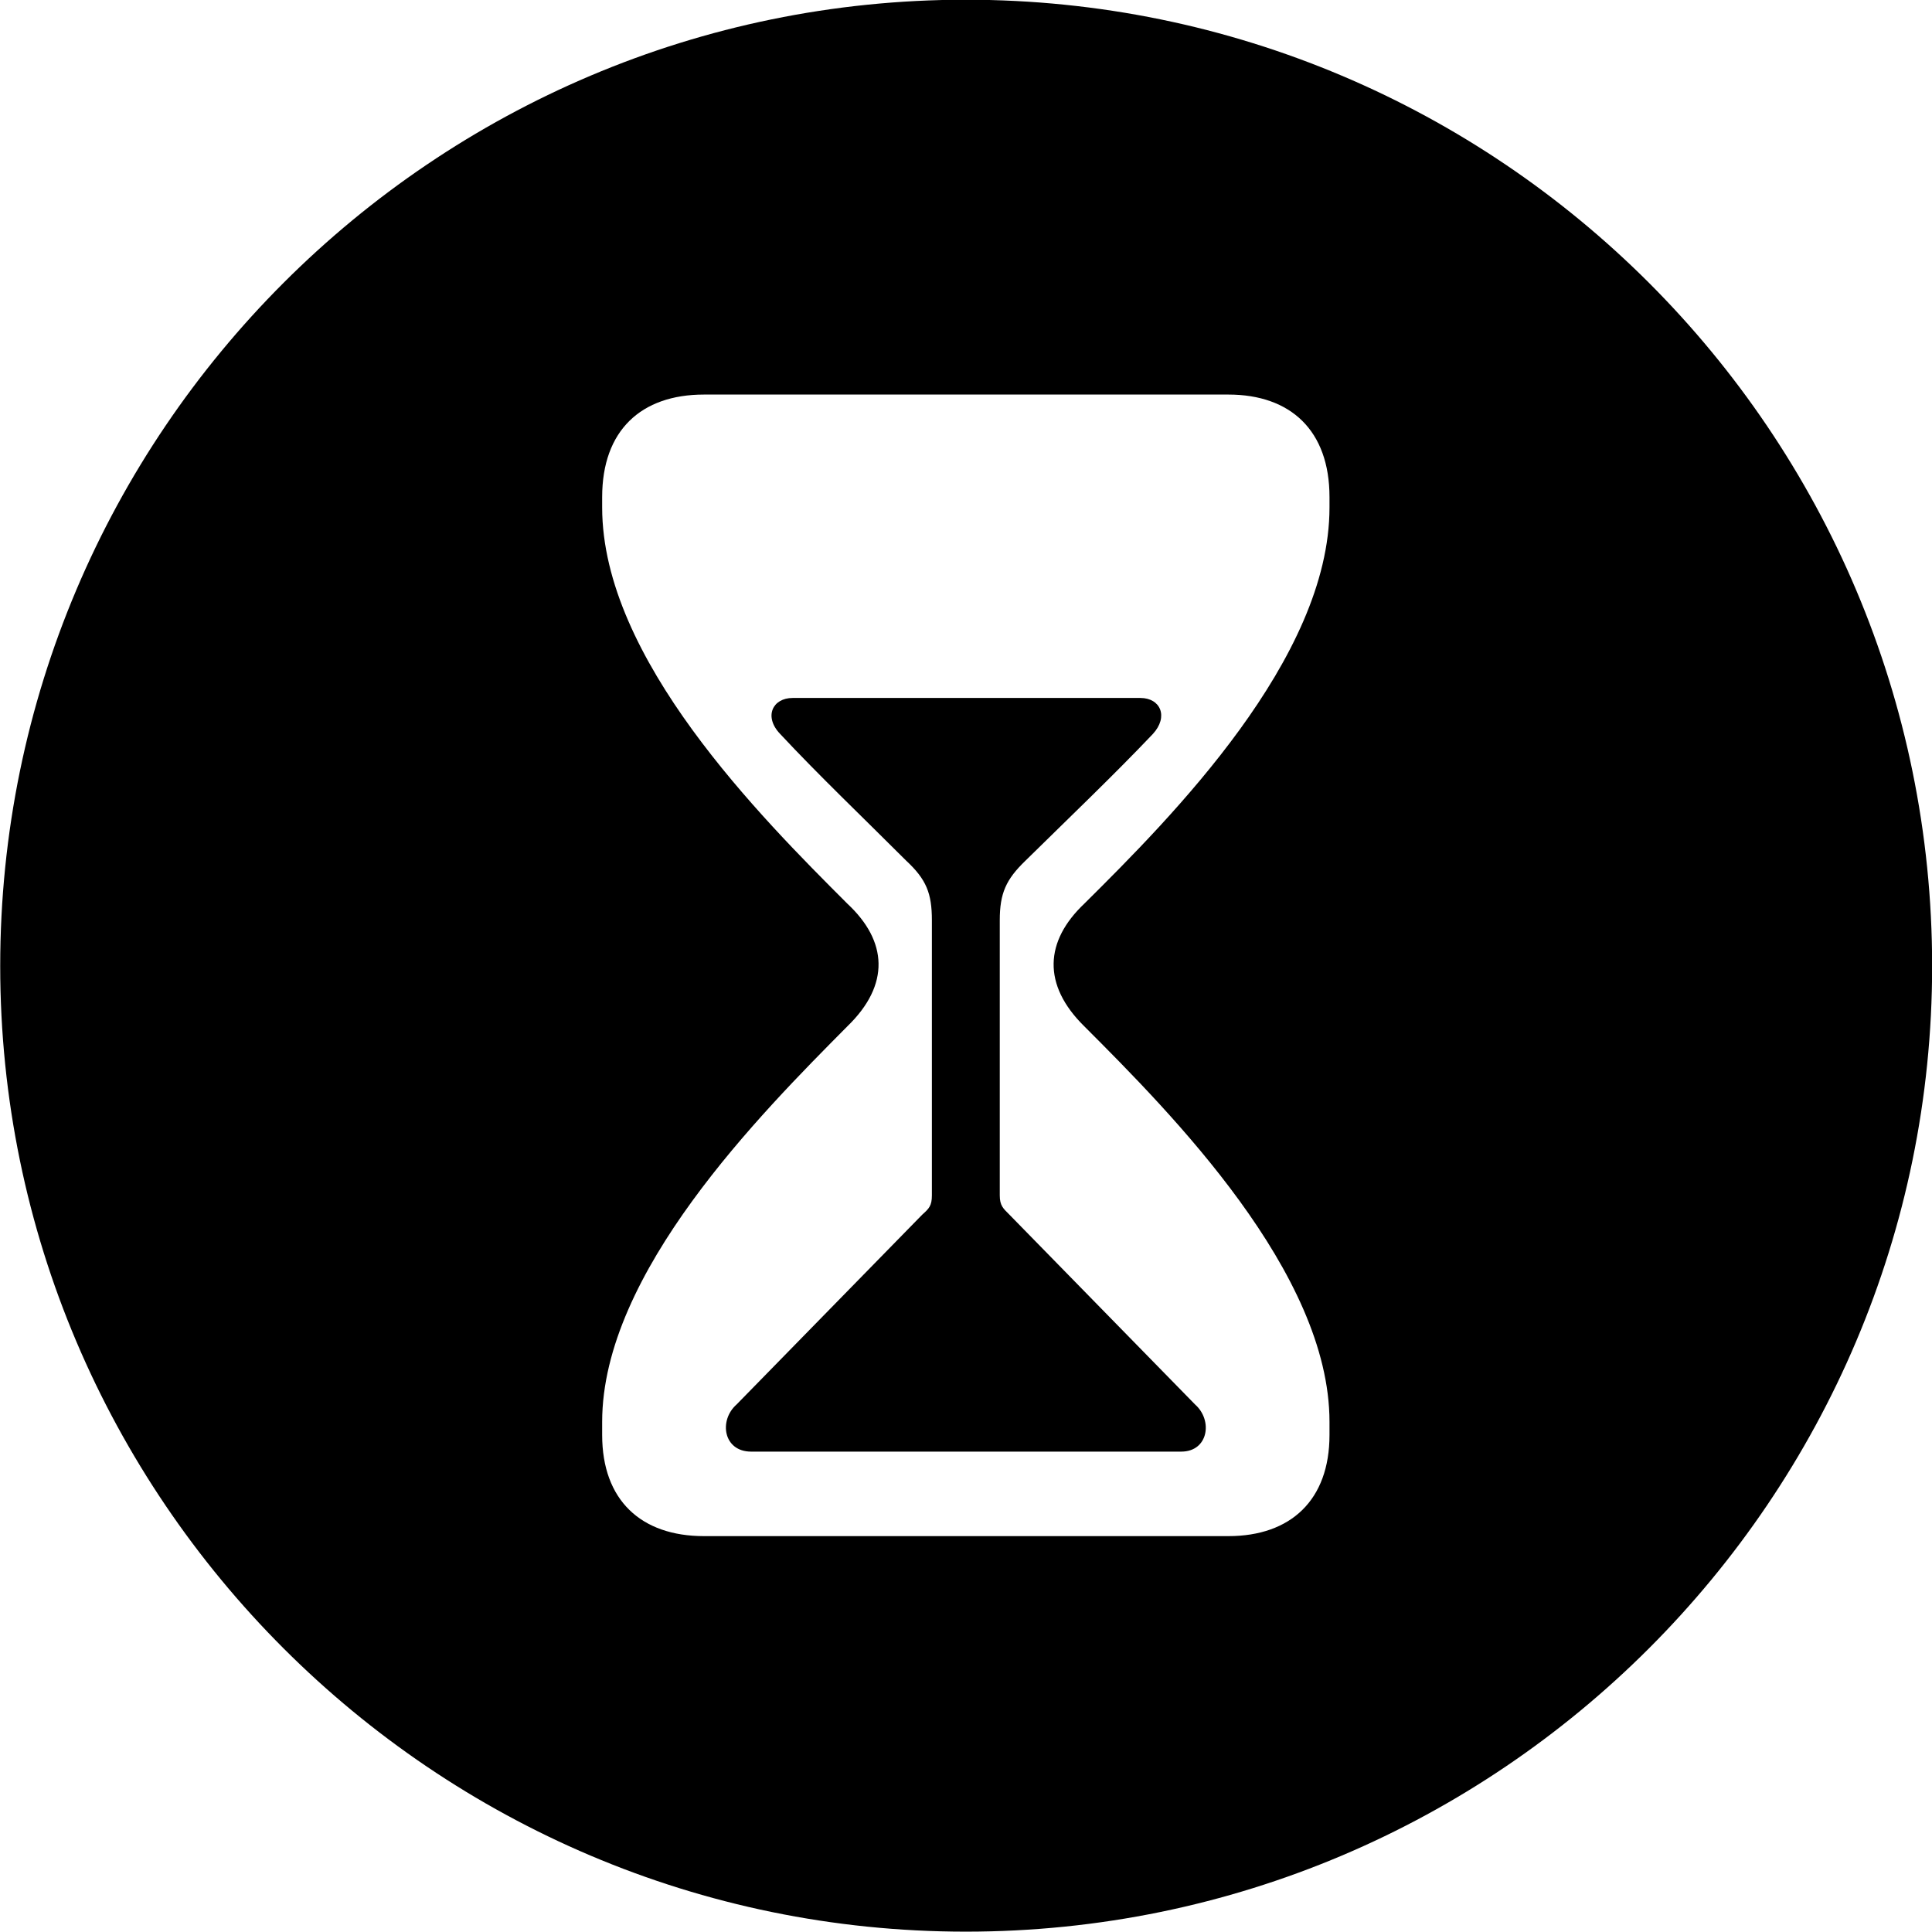 <svg viewBox="0 0 27.891 27.891" xmlns="http://www.w3.org/2000/svg"><path d="M13.943 27.886C21.643 27.886 27.893 21.626 27.893 13.946C27.893 6.246 21.643 -0.004 13.943 -0.004C6.263 -0.004 0.003 6.246 0.003 13.946C0.003 21.626 6.263 27.886 13.943 27.886ZM10.163 22.176C9.253 22.176 8.693 21.656 8.693 20.716V20.526C8.693 18.376 10.983 16.076 12.233 14.816C12.853 14.216 12.813 13.586 12.233 13.046C10.983 11.796 8.693 9.506 8.693 7.326V7.176C8.693 6.216 9.253 5.696 10.163 5.696H17.733C18.633 5.696 19.193 6.216 19.193 7.176V7.326C19.193 9.506 16.913 11.796 15.653 13.046C15.083 13.586 15.043 14.216 15.653 14.816C16.913 16.076 19.193 18.376 19.193 20.526V20.716C19.193 21.656 18.633 22.176 17.733 22.176ZM10.843 20.956H17.053C17.443 20.956 17.513 20.506 17.253 20.276L14.573 17.536C14.483 17.446 14.433 17.406 14.433 17.256V13.286C14.433 12.896 14.523 12.696 14.803 12.426C15.423 11.816 16.083 11.186 16.643 10.596C16.873 10.346 16.753 10.076 16.463 10.076H11.443C11.153 10.076 11.023 10.346 11.263 10.596C11.813 11.186 12.473 11.816 13.083 12.426C13.373 12.696 13.453 12.896 13.453 13.286V17.256C13.453 17.406 13.413 17.446 13.313 17.536L10.633 20.276C10.373 20.506 10.443 20.956 10.843 20.956Z" /></svg>